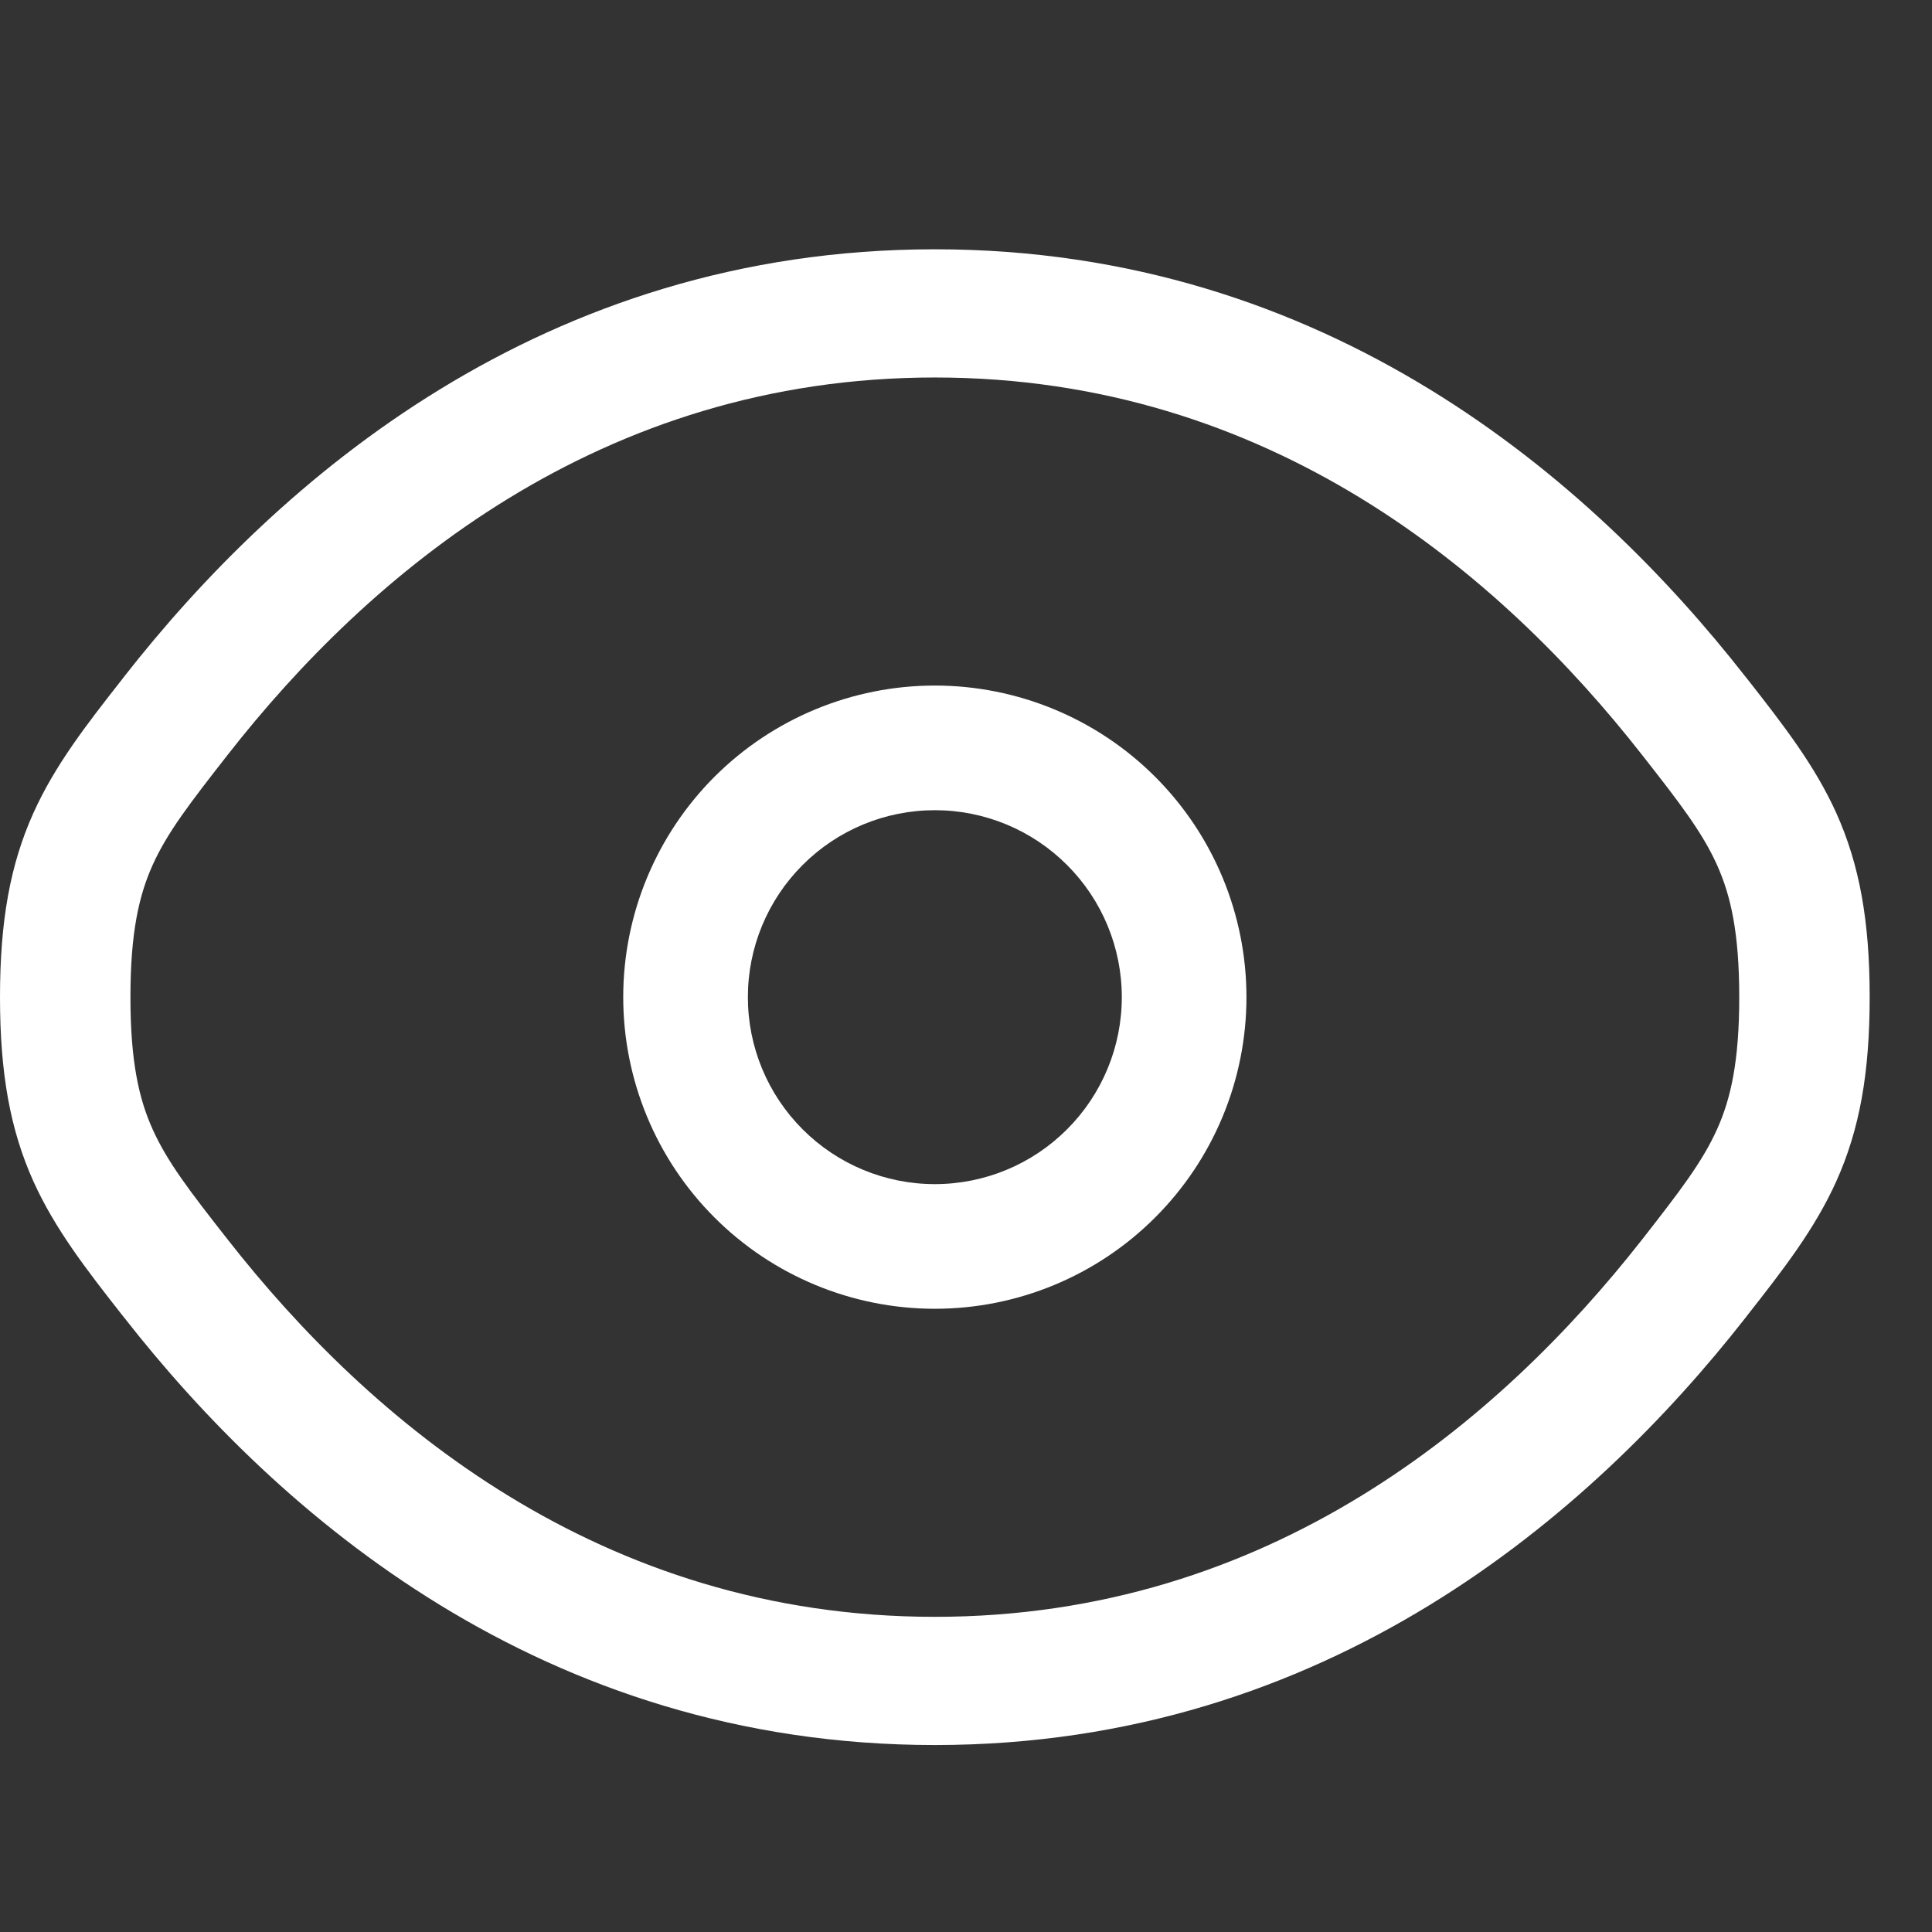 <svg width="31" height="31" viewBox="0 0 31 31" fill="none" xmlns="http://www.w3.org/2000/svg">
<rect x="0" y="0" width="31" height="31" fill="#333333" stroke="none"/>
<path fill-rule="evenodd" clip-rule="evenodd" d="M15 11C13.674 11 12.402 11.527 11.464 12.464C10.527 13.402 10 14.674 10 16C10 17.326 10.527 18.598 11.464 19.535C12.402 20.473 13.674 21 15 21C16.326 21 17.598 20.473 18.535 19.535C19.473 18.598 20 17.326 20 16C20 14.674 19.473 13.402 18.535 12.464C17.598 11.527 16.326 11 15 11ZM12 16C12 15.204 12.316 14.441 12.879 13.879C13.441 13.316 14.204 13 15 13C15.796 13 16.559 13.316 17.121 13.879C17.684 14.441 18 15.204 18 16C18 16.796 17.684 17.559 17.121 18.121C16.559 18.684 15.796 19 15 19C14.204 19 13.441 18.684 12.879 18.121C12.316 17.559 12 16.796 12 16Z" fill="white"/>
<path fill-rule="evenodd" clip-rule="evenodd" d="M15 4C8.701 4 4.458 7.708 1.995 10.853L1.952 10.909C1.394 11.621 0.882 12.275 0.534 13.049C0.162 13.878 0 14.782 0 16C0 17.218 0.162 18.122 0.534 18.951C0.883 19.725 1.395 20.38 1.952 21.091L1.997 21.147C4.458 24.292 8.701 28 15 28C21.299 28 25.542 24.292 28.005 21.147L28.048 21.091C28.606 20.38 29.118 19.725 29.466 18.951C29.838 18.122 30 17.218 30 16C30 14.782 29.838 13.878 29.466 13.049C29.117 12.275 28.605 11.621 28.048 10.909L28.003 10.853C25.542 7.708 21.299 4 15 4ZM3.656 12.108C5.927 9.205 9.628 6.057 15 6.057C20.372 6.057 24.071 9.205 26.344 12.108C26.958 12.89 27.315 13.356 27.551 13.88C27.772 14.371 27.907 14.97 27.907 16C27.907 17.03 27.772 17.629 27.551 18.12C27.315 18.644 26.957 19.11 26.346 19.892C24.07 22.795 20.372 25.943 15 25.943C9.628 25.943 5.929 22.795 3.656 19.892C3.042 19.11 2.685 18.644 2.449 18.12C2.228 17.629 2.093 17.03 2.093 16C2.093 14.97 2.228 14.371 2.449 13.88C2.685 13.356 3.045 12.89 3.656 12.108Z" fill="white"/>
</svg>
